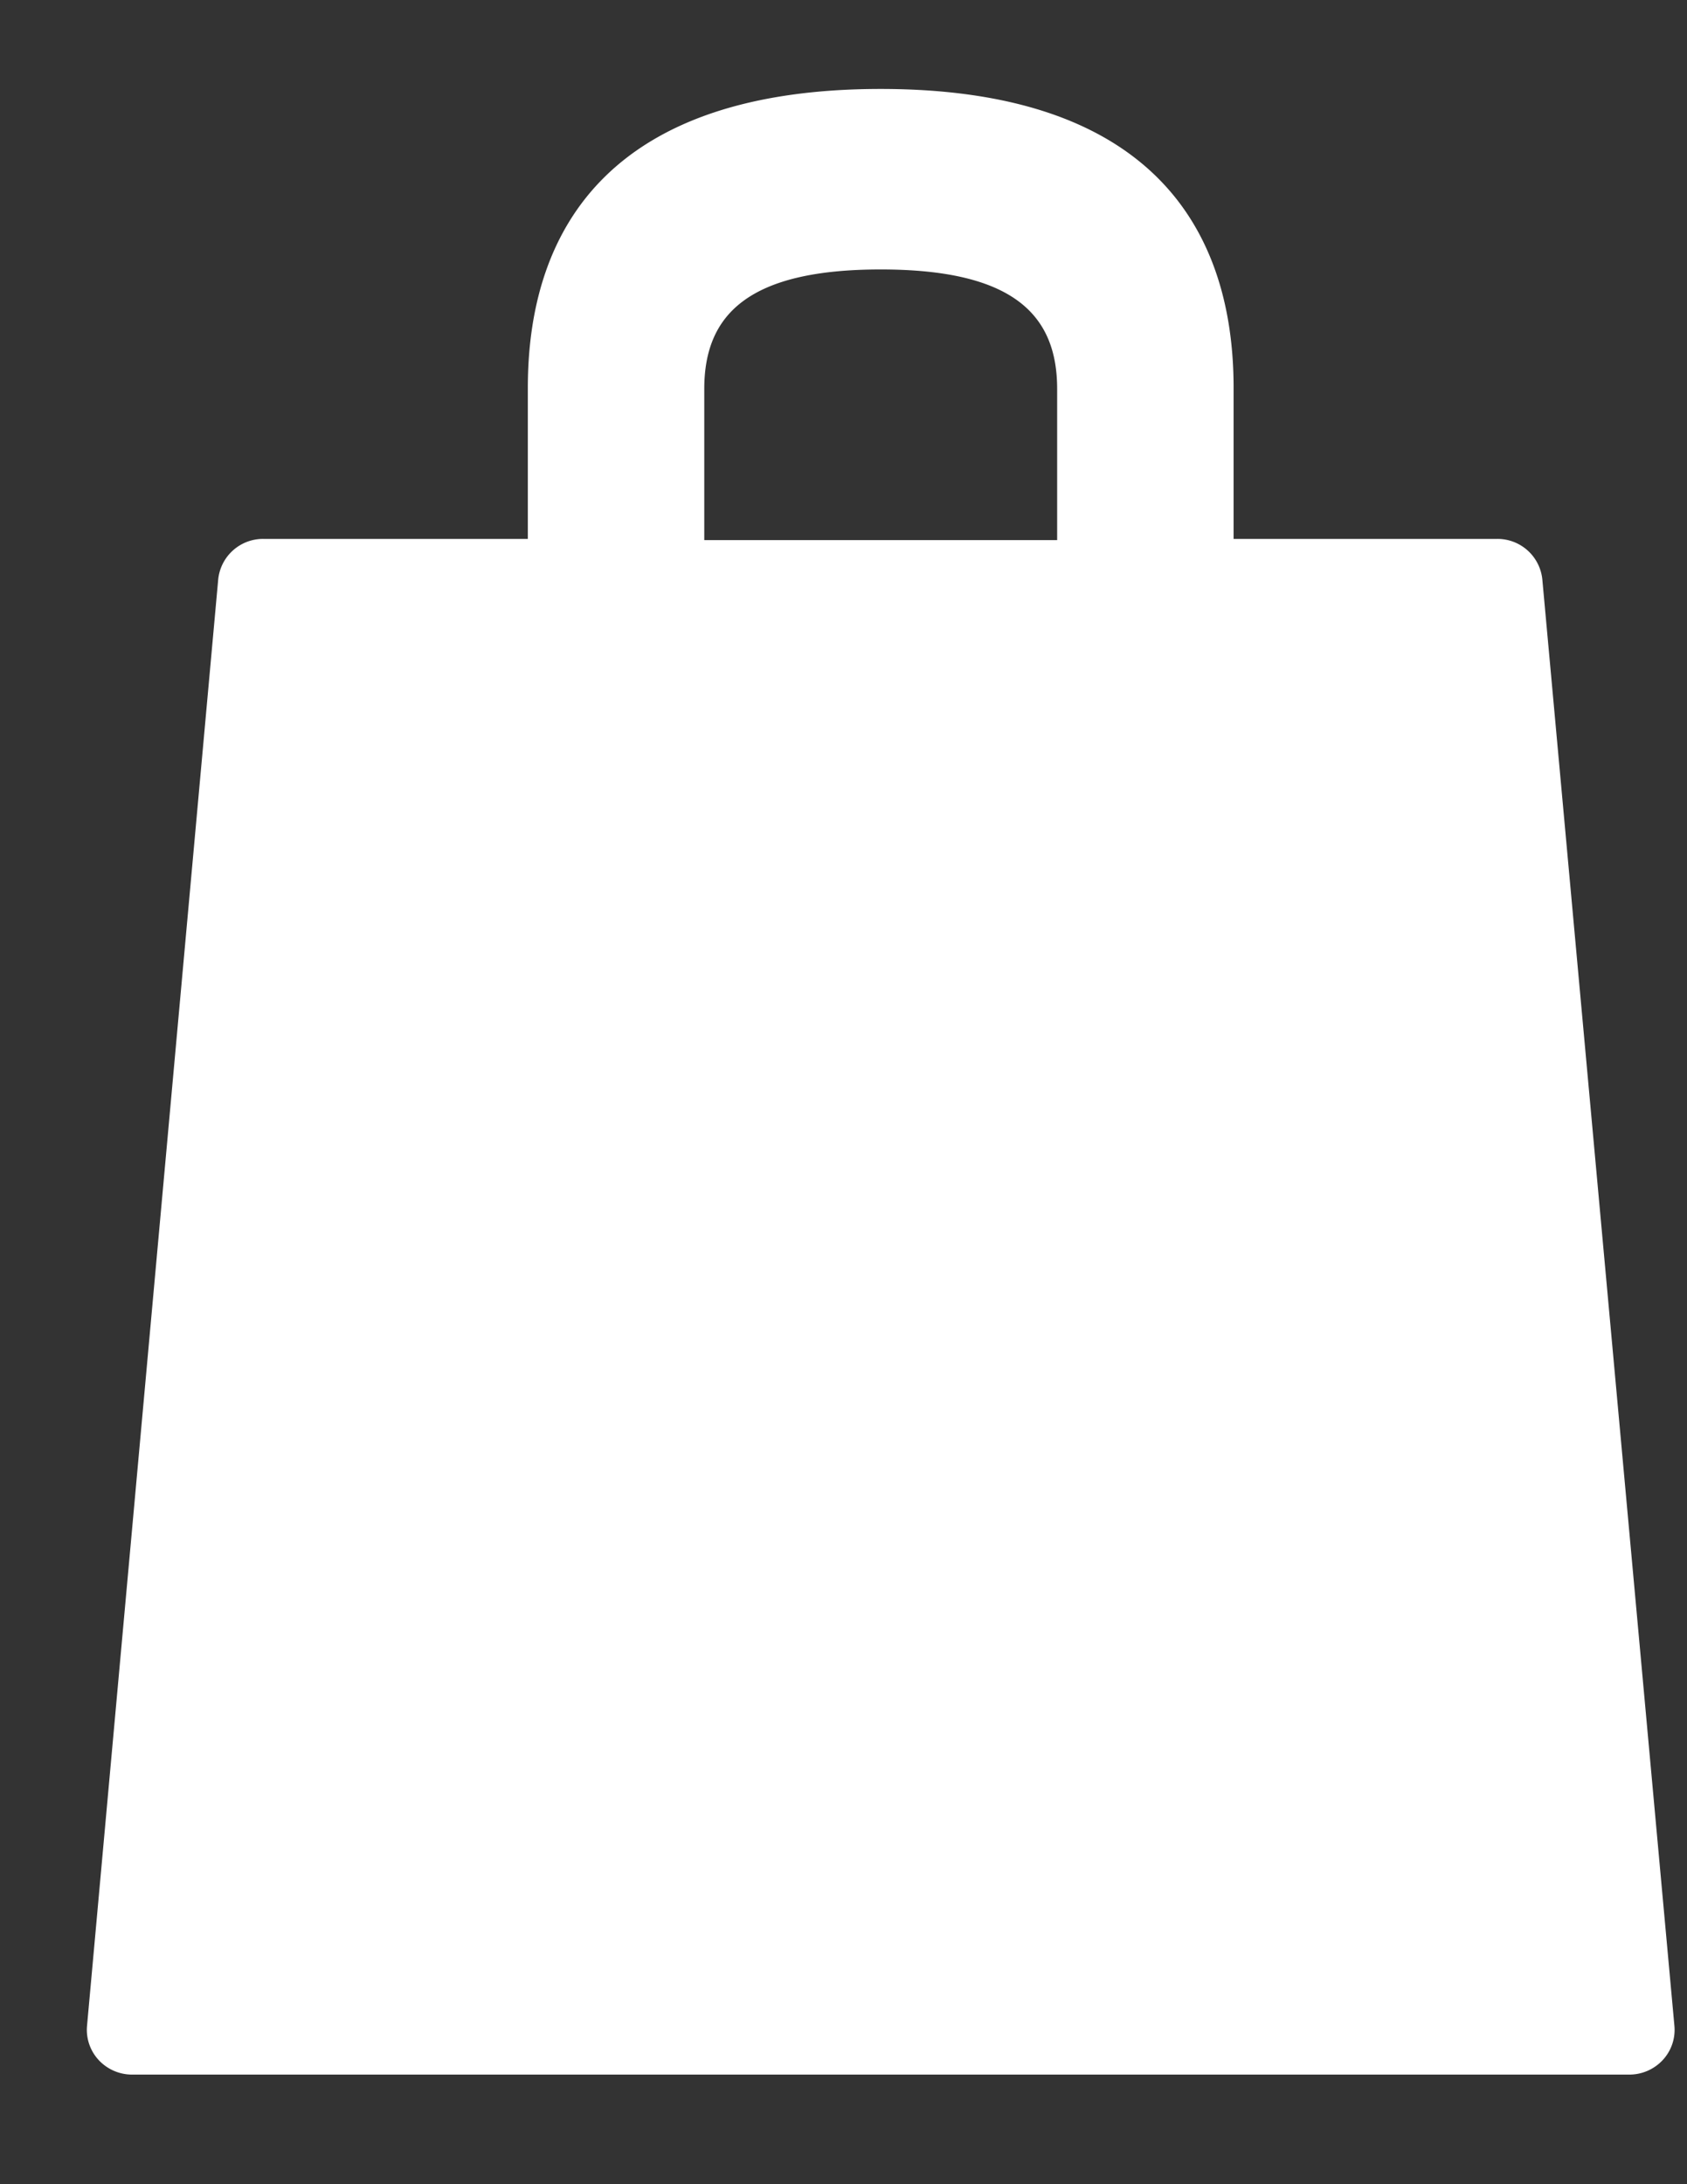 <svg width="17" height="22" fill="none" xmlns="http://www.w3.org/2000/svg"><rect width="100%" height="100%" fill="#333333" stroke="none"/><path fill-rule="evenodd" clip-rule="evenodd" d="M7.097 3.918c0-.75.445-1.204 1.778-1.204 1.334 0 1.778.455 1.778 1.204V5.44H7.097V3.918zm8.445 1.917a.454.454 0 00-.454-.407h-2.657V3.906c0-1.66-.89-3.01-3.556-3.01-2.667 0-3.556 1.35-3.556 3.01v1.522H2.653a.454.454 0 00-.454.407L.877 20.405a.447.447 0 00.117.344.459.459 0 00.337.147h15.088c.128 0 .25-.053.337-.147a.446.446 0 00.117-.345L15.542 5.835z" fill="#fff"/></svg>